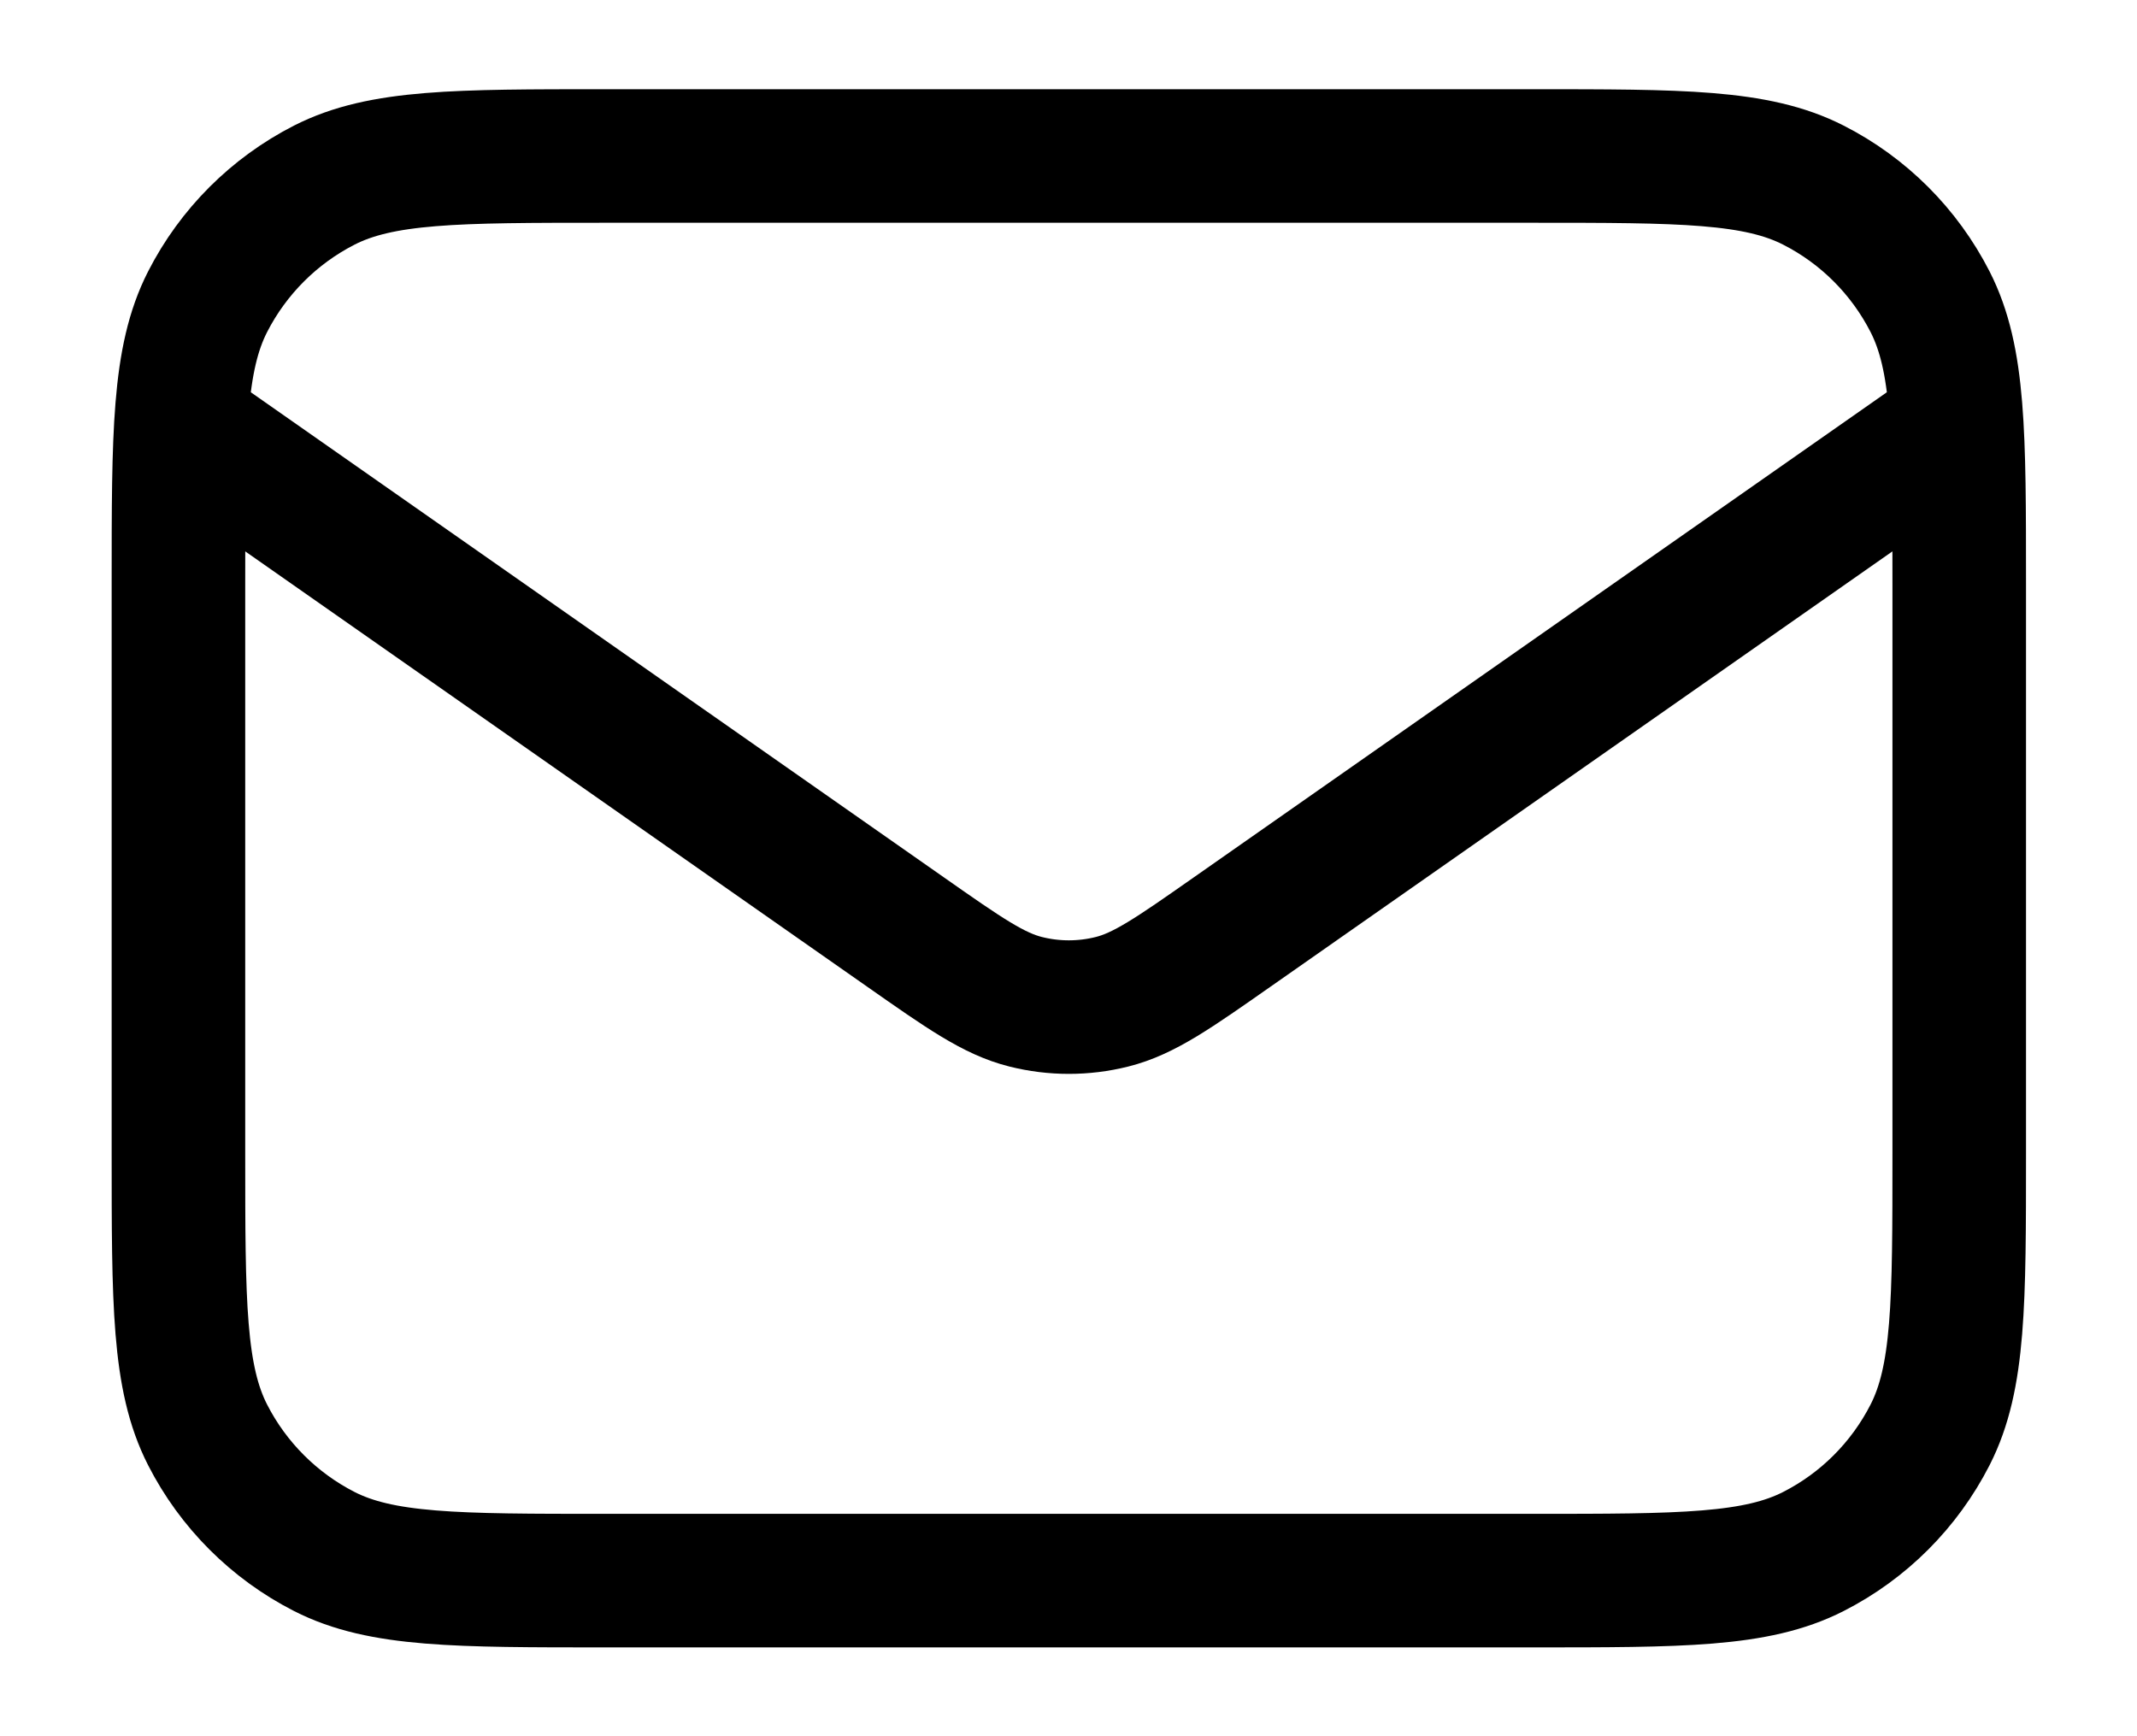 <svg width="16" height="13" viewBox="0 0 16 13" fill="none" xmlns="http://www.w3.org/2000/svg">
<path d="M1.336 3.168L6.779 6.978C7.22 7.287 7.44 7.441 7.68 7.501C7.892 7.554 8.113 7.554 8.325 7.501C8.565 7.441 8.785 7.287 9.226 6.978L14.669 3.168M4.536 11.835H11.469C12.589 11.835 13.149 11.835 13.577 11.617C13.954 11.425 14.259 11.119 14.451 10.743C14.669 10.315 14.669 9.755 14.669 8.635V4.368C14.669 3.248 14.669 2.688 14.451 2.26C14.259 1.884 13.954 1.578 13.577 1.386C13.149 1.168 12.589 1.168 11.469 1.168H4.536C3.416 1.168 2.856 1.168 2.428 1.386C2.052 1.578 1.746 1.884 1.554 2.26C1.336 2.688 1.336 3.248 1.336 4.368V8.635C1.336 9.755 1.336 10.315 1.554 10.743C1.746 11.119 2.052 11.425 2.428 11.617C2.856 11.835 3.416 11.835 4.536 11.835Z" stroke="black" strokeWidth="1.5" strokeLinecap="round" strokeLinejoin="round"/>
</svg>
